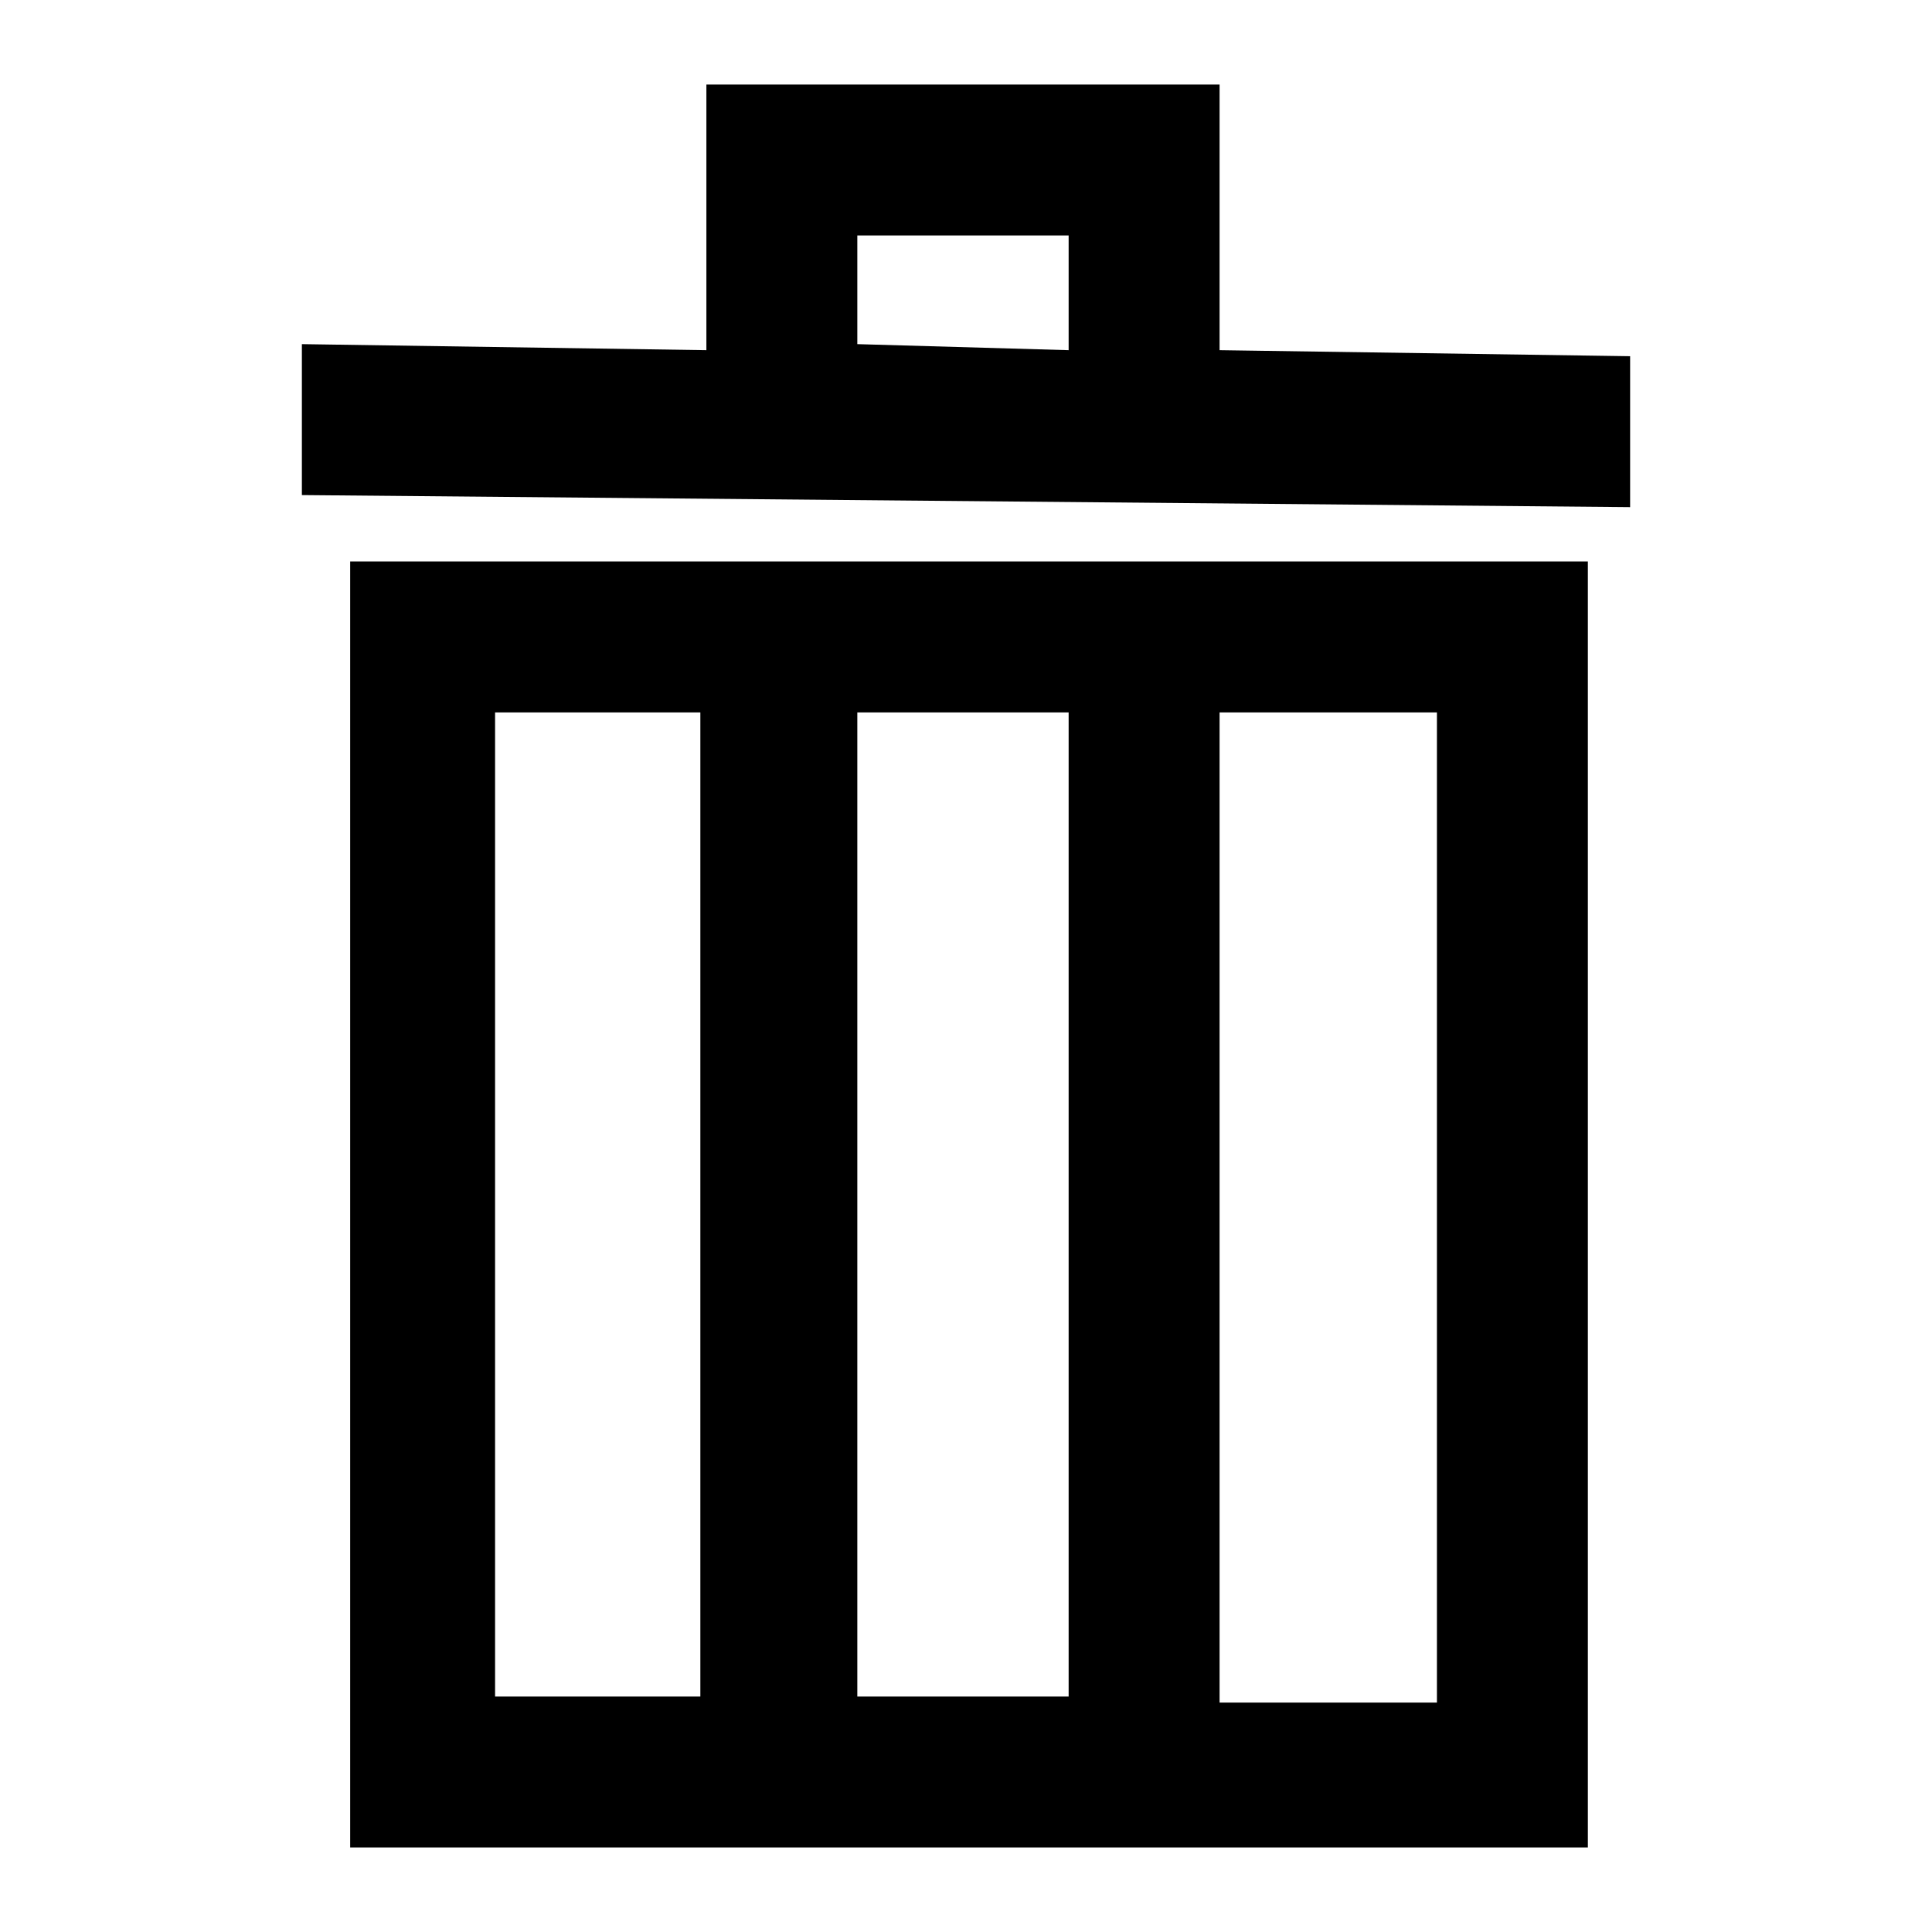 <svg xmlns="http://www.w3.org/2000/svg" viewBox="0 0 32 32"><path d="M5.8 9.3v21.3h20.5V9.3H5.8zm11.9 2.5v16.3h-3.5V11.8h3.5zm-9.5 0h3.4v16.3H8.2V11.8zm15.6 16.4h-3.6V11.8h3.6v16.4zM20.2 5.8V1.4h-8.5v4.4L5 5.7v2.5l22 .2V5.9l-6.8-.1zm-6-.1V3.9h3.5v1.9l-3.5-.1z"/></svg>